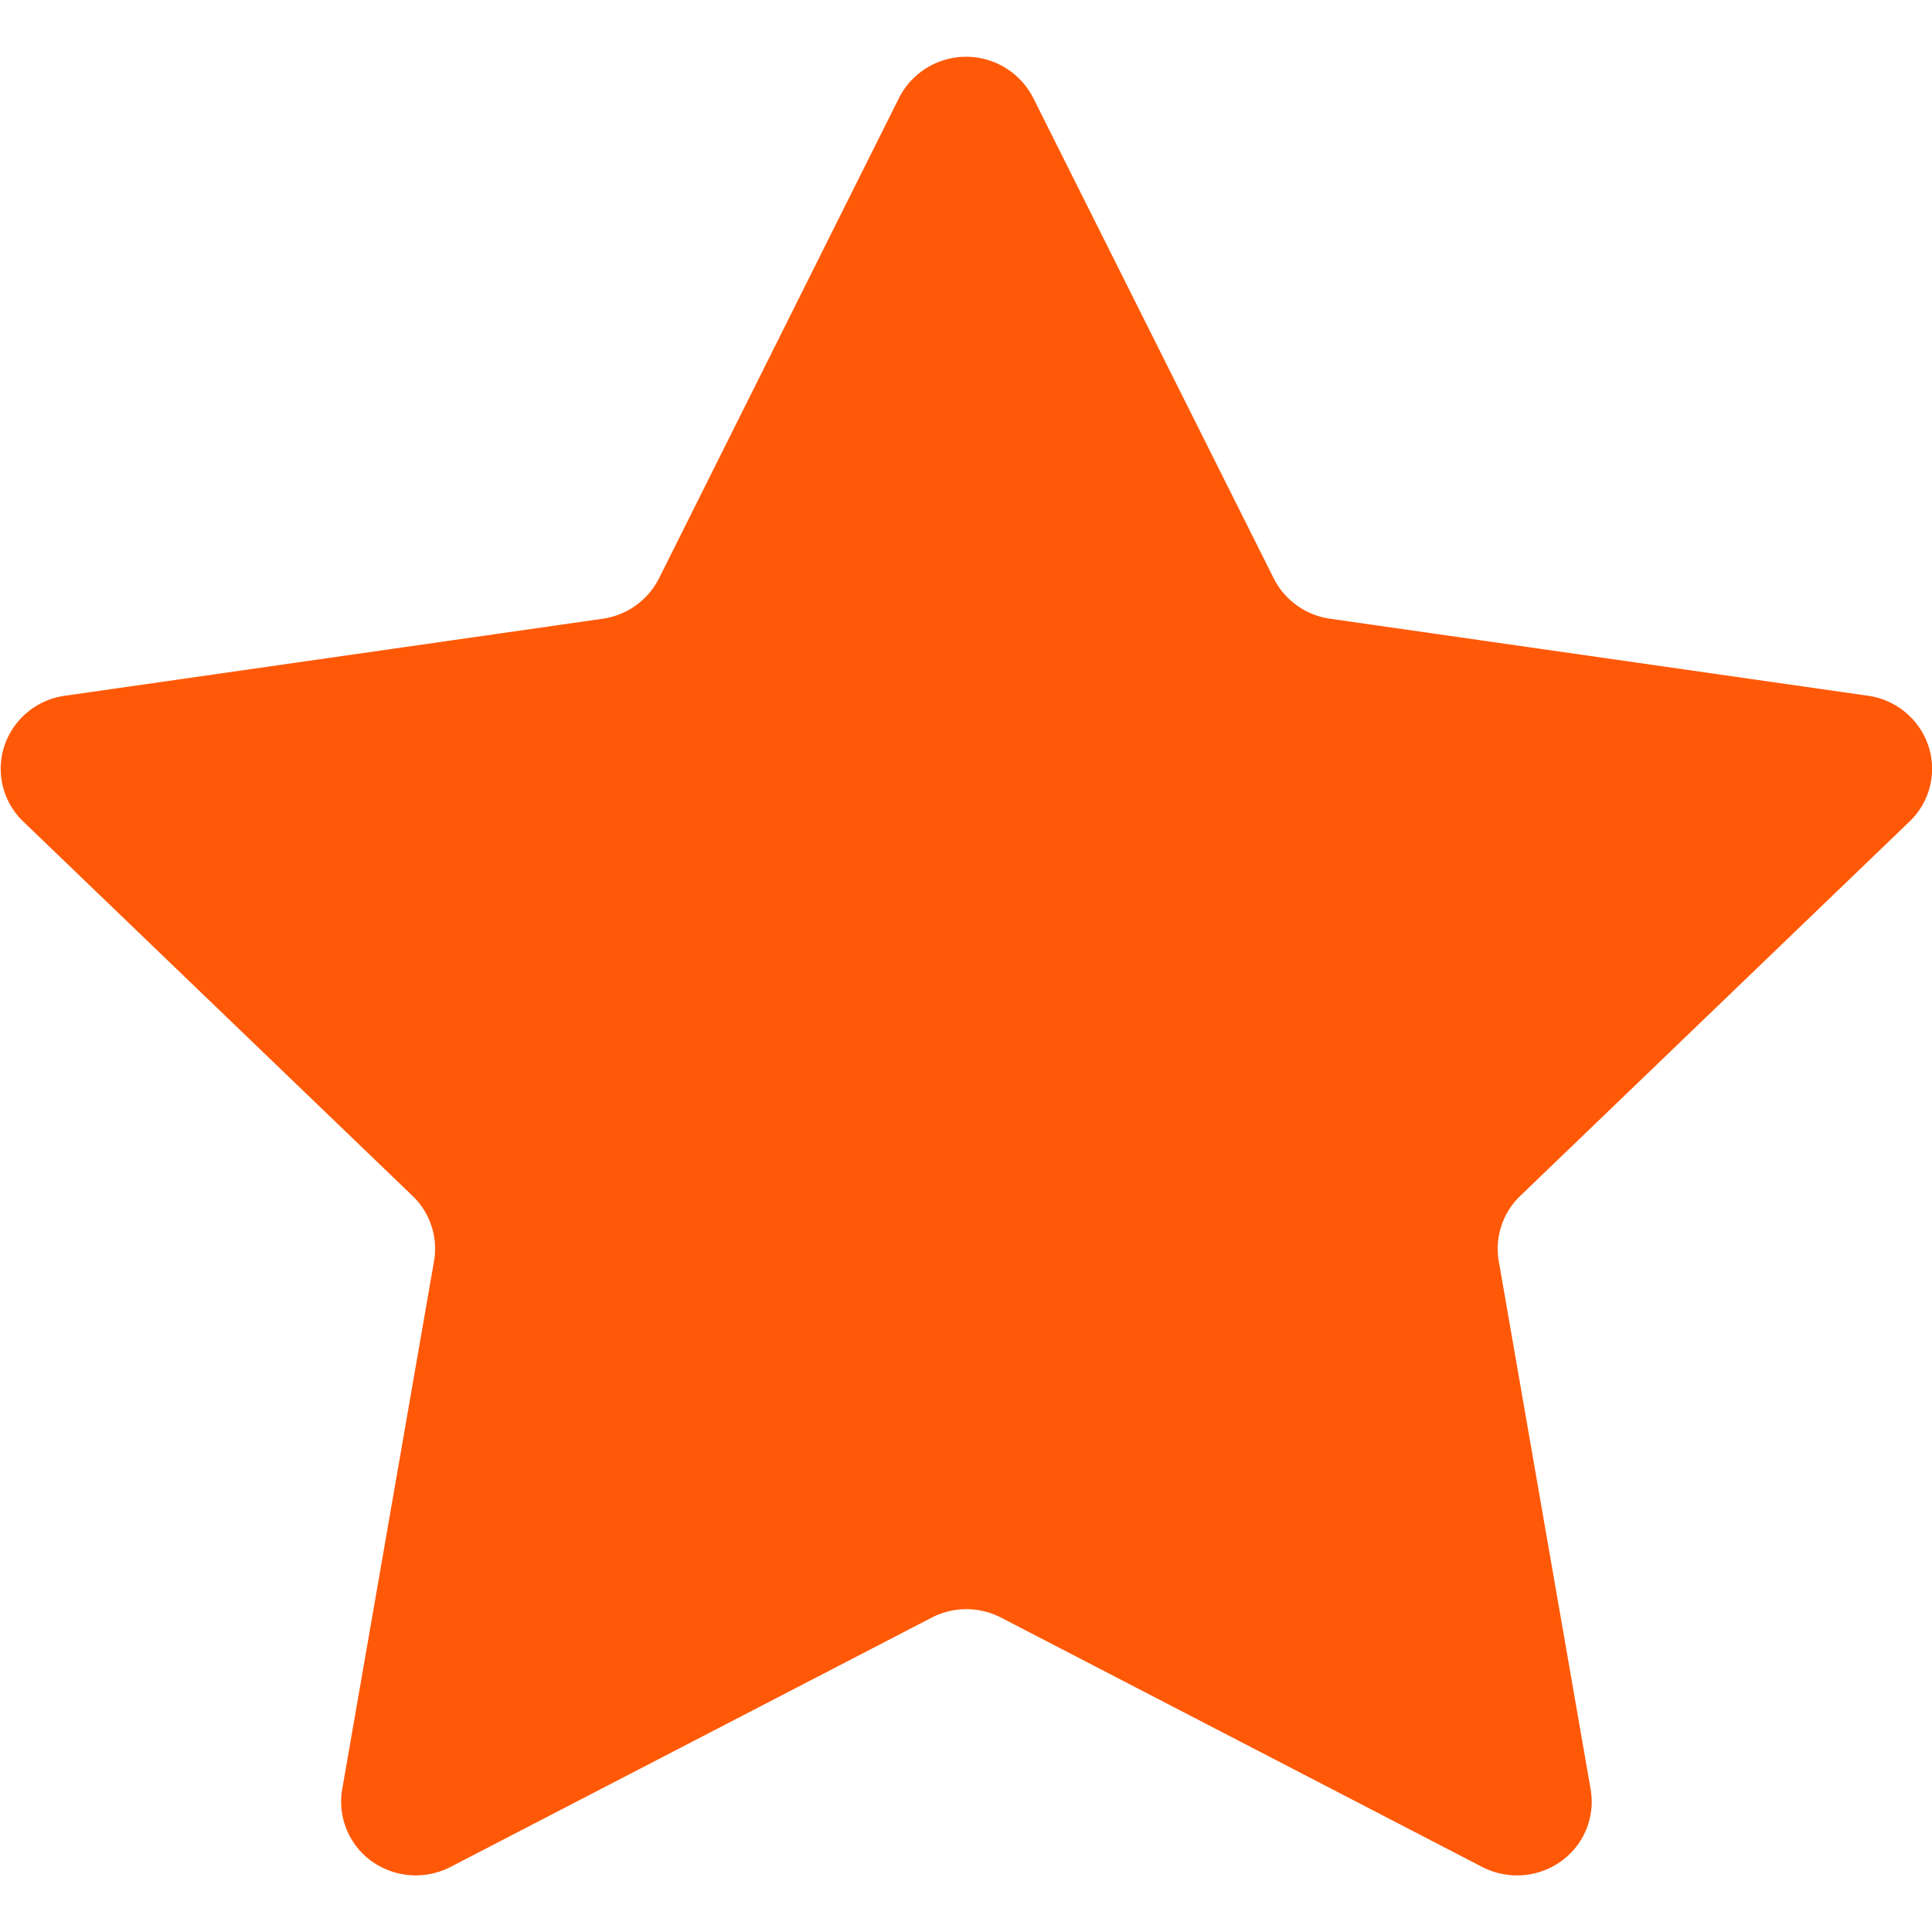 <svg xmlns="http://www.w3.org/2000/svg" width="32" height="32" viewBox="0 0 32 32">
    <path d="M625.891 2029.673a1.247 1.247 0 0 1 2.222 0l3.984 7.959a1.24 1.24 0 0 0 .933.668l8.911 1.276a1.235 1.235 0 0 1 1 .832 1.208 1.208 0 0 1-.313 1.251l-6.447 6.2a1.213 1.213 0 0 0-.357 1.08l1.522 8.749a1.213 1.213 0 0 1-.493 1.195 1.255 1.255 0 0 1-1.3.093l-7.97-4.13a1.252 1.252 0 0 0-1.153 0l-7.969 4.129a1.254 1.254 0 0 1-1.3-.092 1.213 1.213 0 0 1-.493-1.195l1.521-8.749a1.211 1.211 0 0 0-.357-1.08l-6.447-6.2a1.209 1.209 0 0 1-.313-1.251 1.235 1.235 0 0 1 1-.832l8.911-1.276a1.239 1.239 0 0 0 .932-.668z" transform="translate(-611 -2028.052)" style="fill:#ff5907"/>
</svg>
